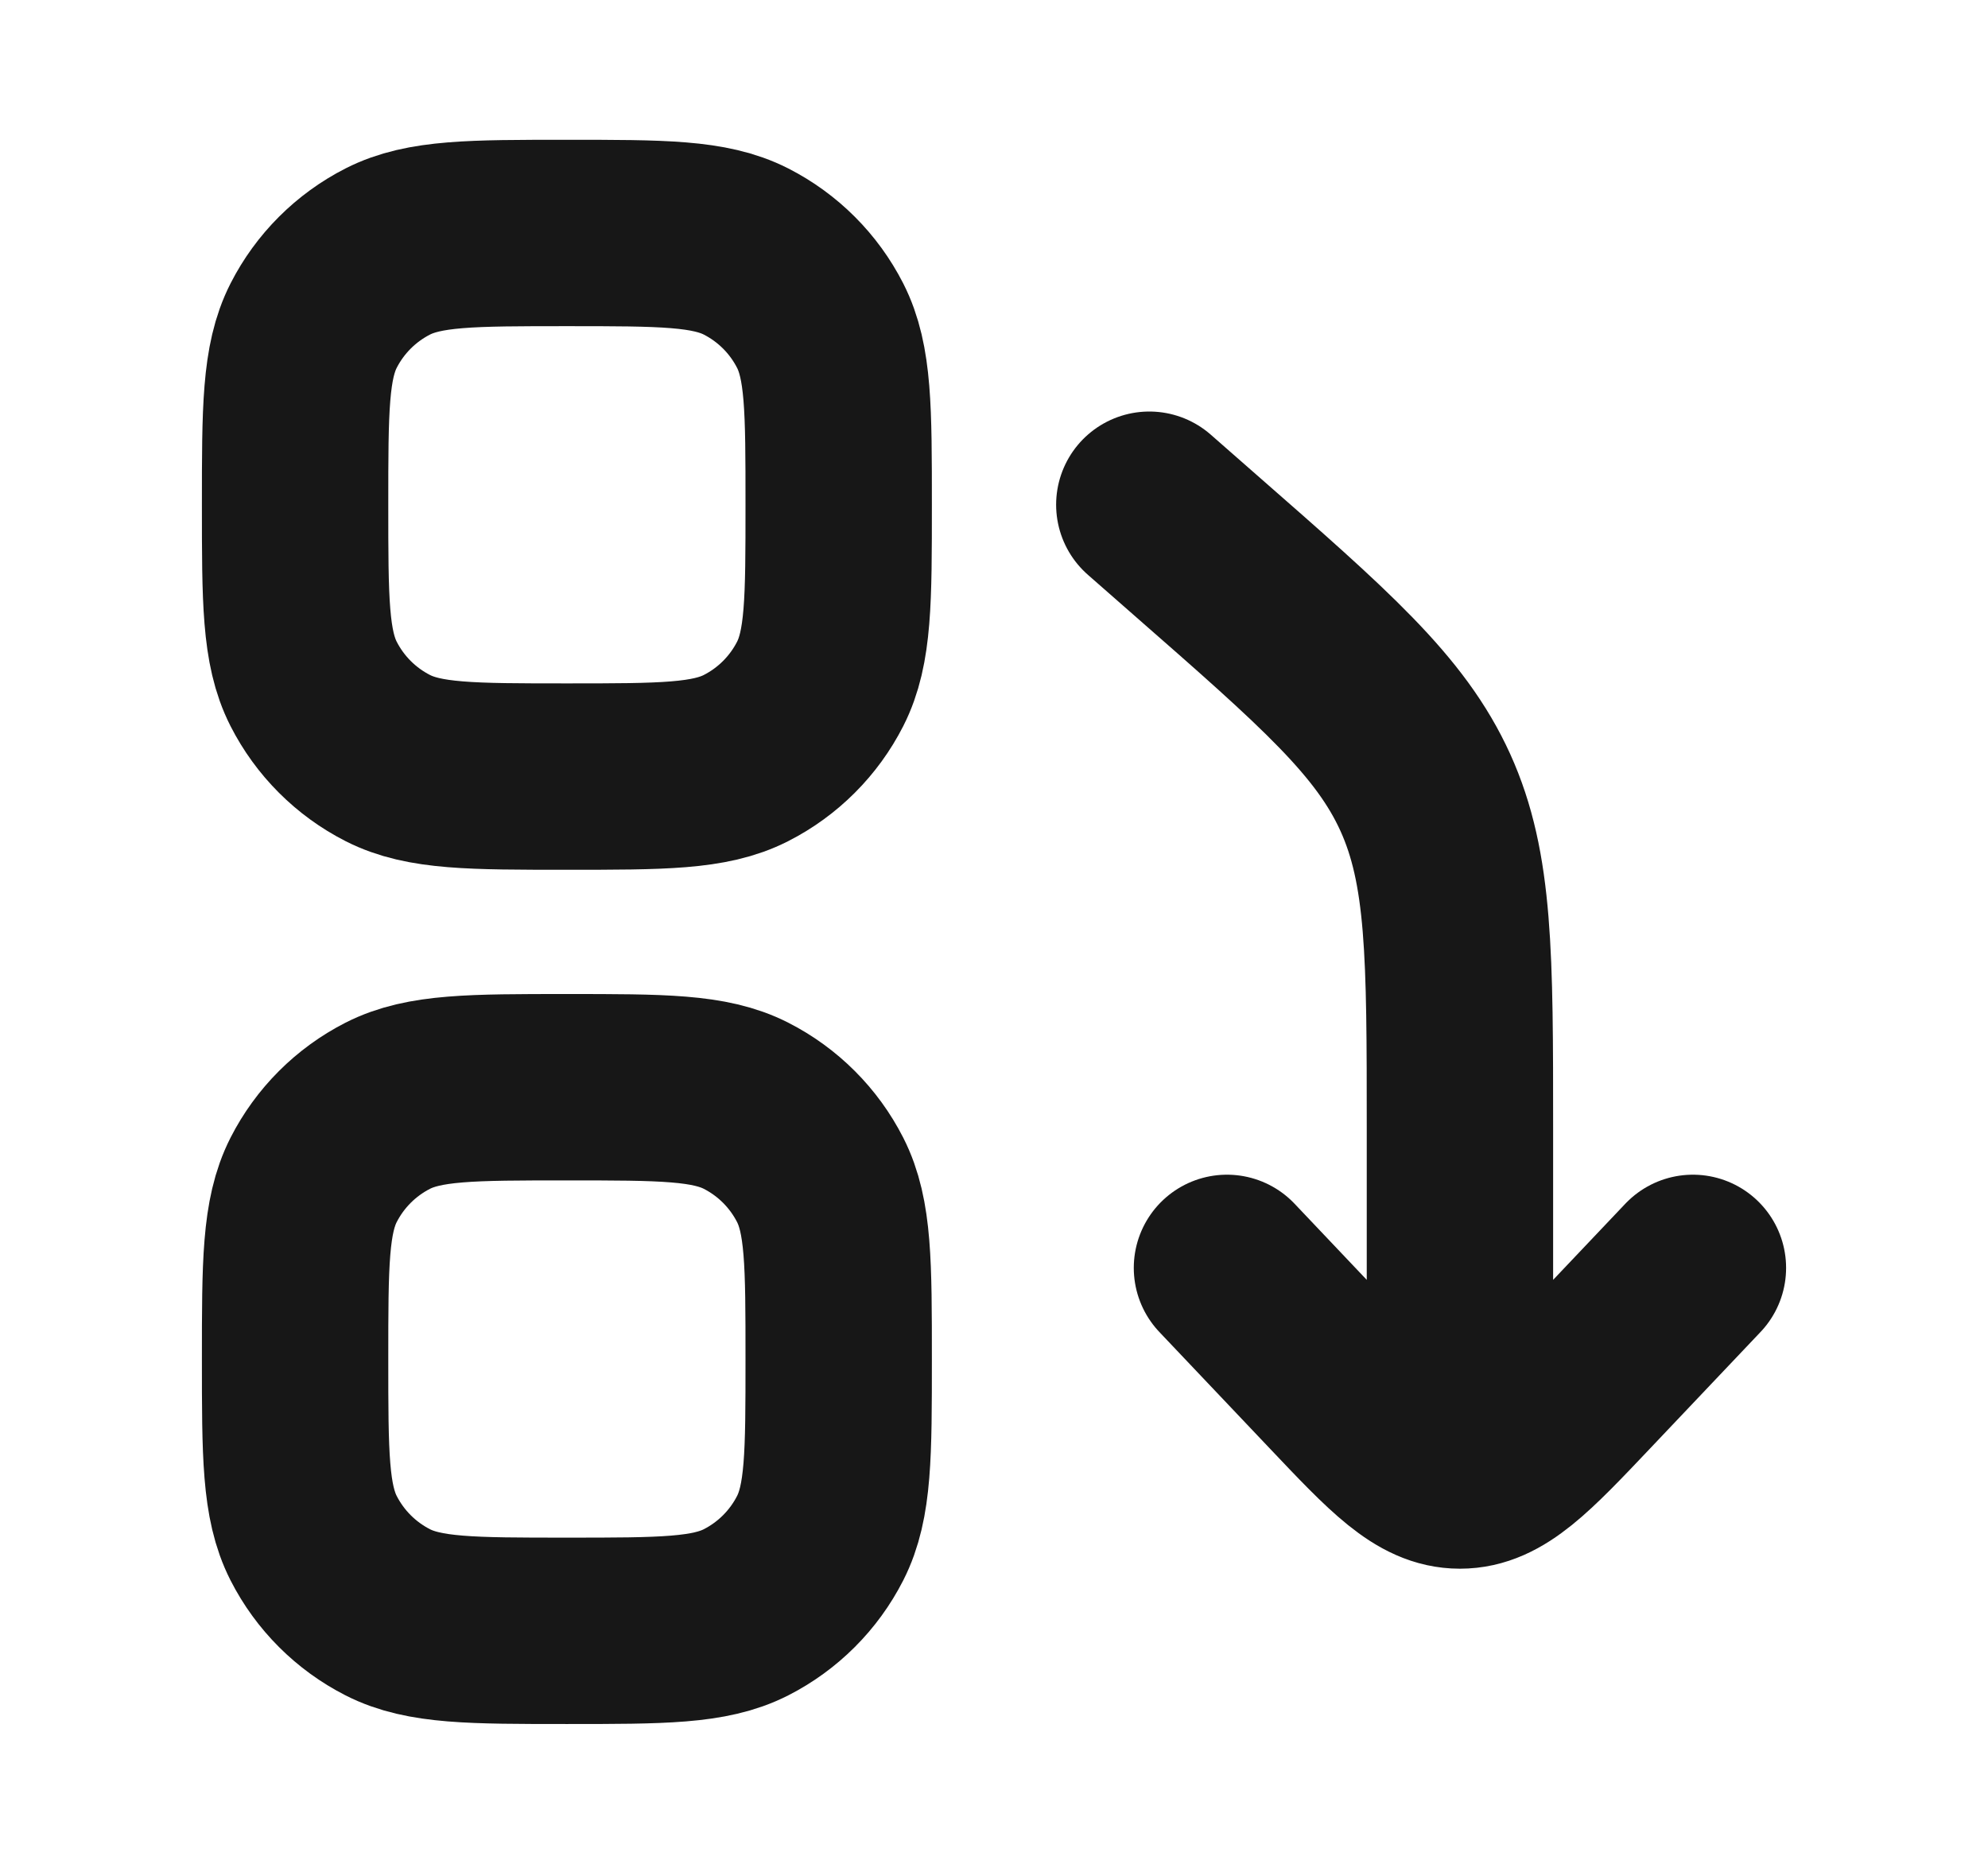 <svg width="16" height="15" viewBox="0 0 16 15" fill="none" xmlns="http://www.w3.org/2000/svg">
<path d="M9.875 10.204L10.756 11.133C11.224 11.627 11.459 11.875 11.75 11.875C12.041 11.875 12.276 11.627 12.744 11.133L13.625 10.204M11.75 11.821V9.086C11.75 7.69 11.75 6.992 11.471 6.377C11.191 5.761 10.666 5.302 9.616 4.383L9.25 4.062" stroke="#171717" stroke-width="1.5" stroke-linecap="round" stroke-linejoin="round"/>
<path d="M2.375 4.062C2.375 3.297 2.375 2.914 2.524 2.621C2.655 2.364 2.864 2.155 3.121 2.024C3.414 1.875 3.796 1.875 4.562 1.875C5.329 1.875 5.711 1.875 6.004 2.024C6.261 2.155 6.47 2.364 6.601 2.621C6.75 2.914 6.75 3.296 6.75 4.062C6.75 4.829 6.75 5.211 6.601 5.504C6.47 5.761 6.261 5.97 6.004 6.101C5.711 6.25 5.329 6.25 4.562 6.25C3.796 6.25 3.414 6.25 3.121 6.101C2.864 5.97 2.655 5.761 2.524 5.504C2.375 5.211 2.375 4.829 2.375 4.062ZM2.375 10.938C2.375 10.172 2.375 9.789 2.524 9.496C2.655 9.239 2.864 9.03 3.121 8.899C3.414 8.75 3.796 8.75 4.562 8.75C5.329 8.75 5.711 8.75 6.004 8.899C6.261 9.03 6.47 9.239 6.601 9.496C6.75 9.789 6.75 10.171 6.75 10.938C6.75 11.704 6.75 12.086 6.601 12.379C6.47 12.636 6.261 12.845 6.004 12.976C5.711 13.125 5.329 13.125 4.562 13.125C3.796 13.125 3.414 13.125 3.121 12.976C2.864 12.845 2.655 12.636 2.524 12.379C2.375 12.086 2.375 11.704 2.375 10.938Z" stroke="#171717" stroke-width="1.5"/>
</svg>
